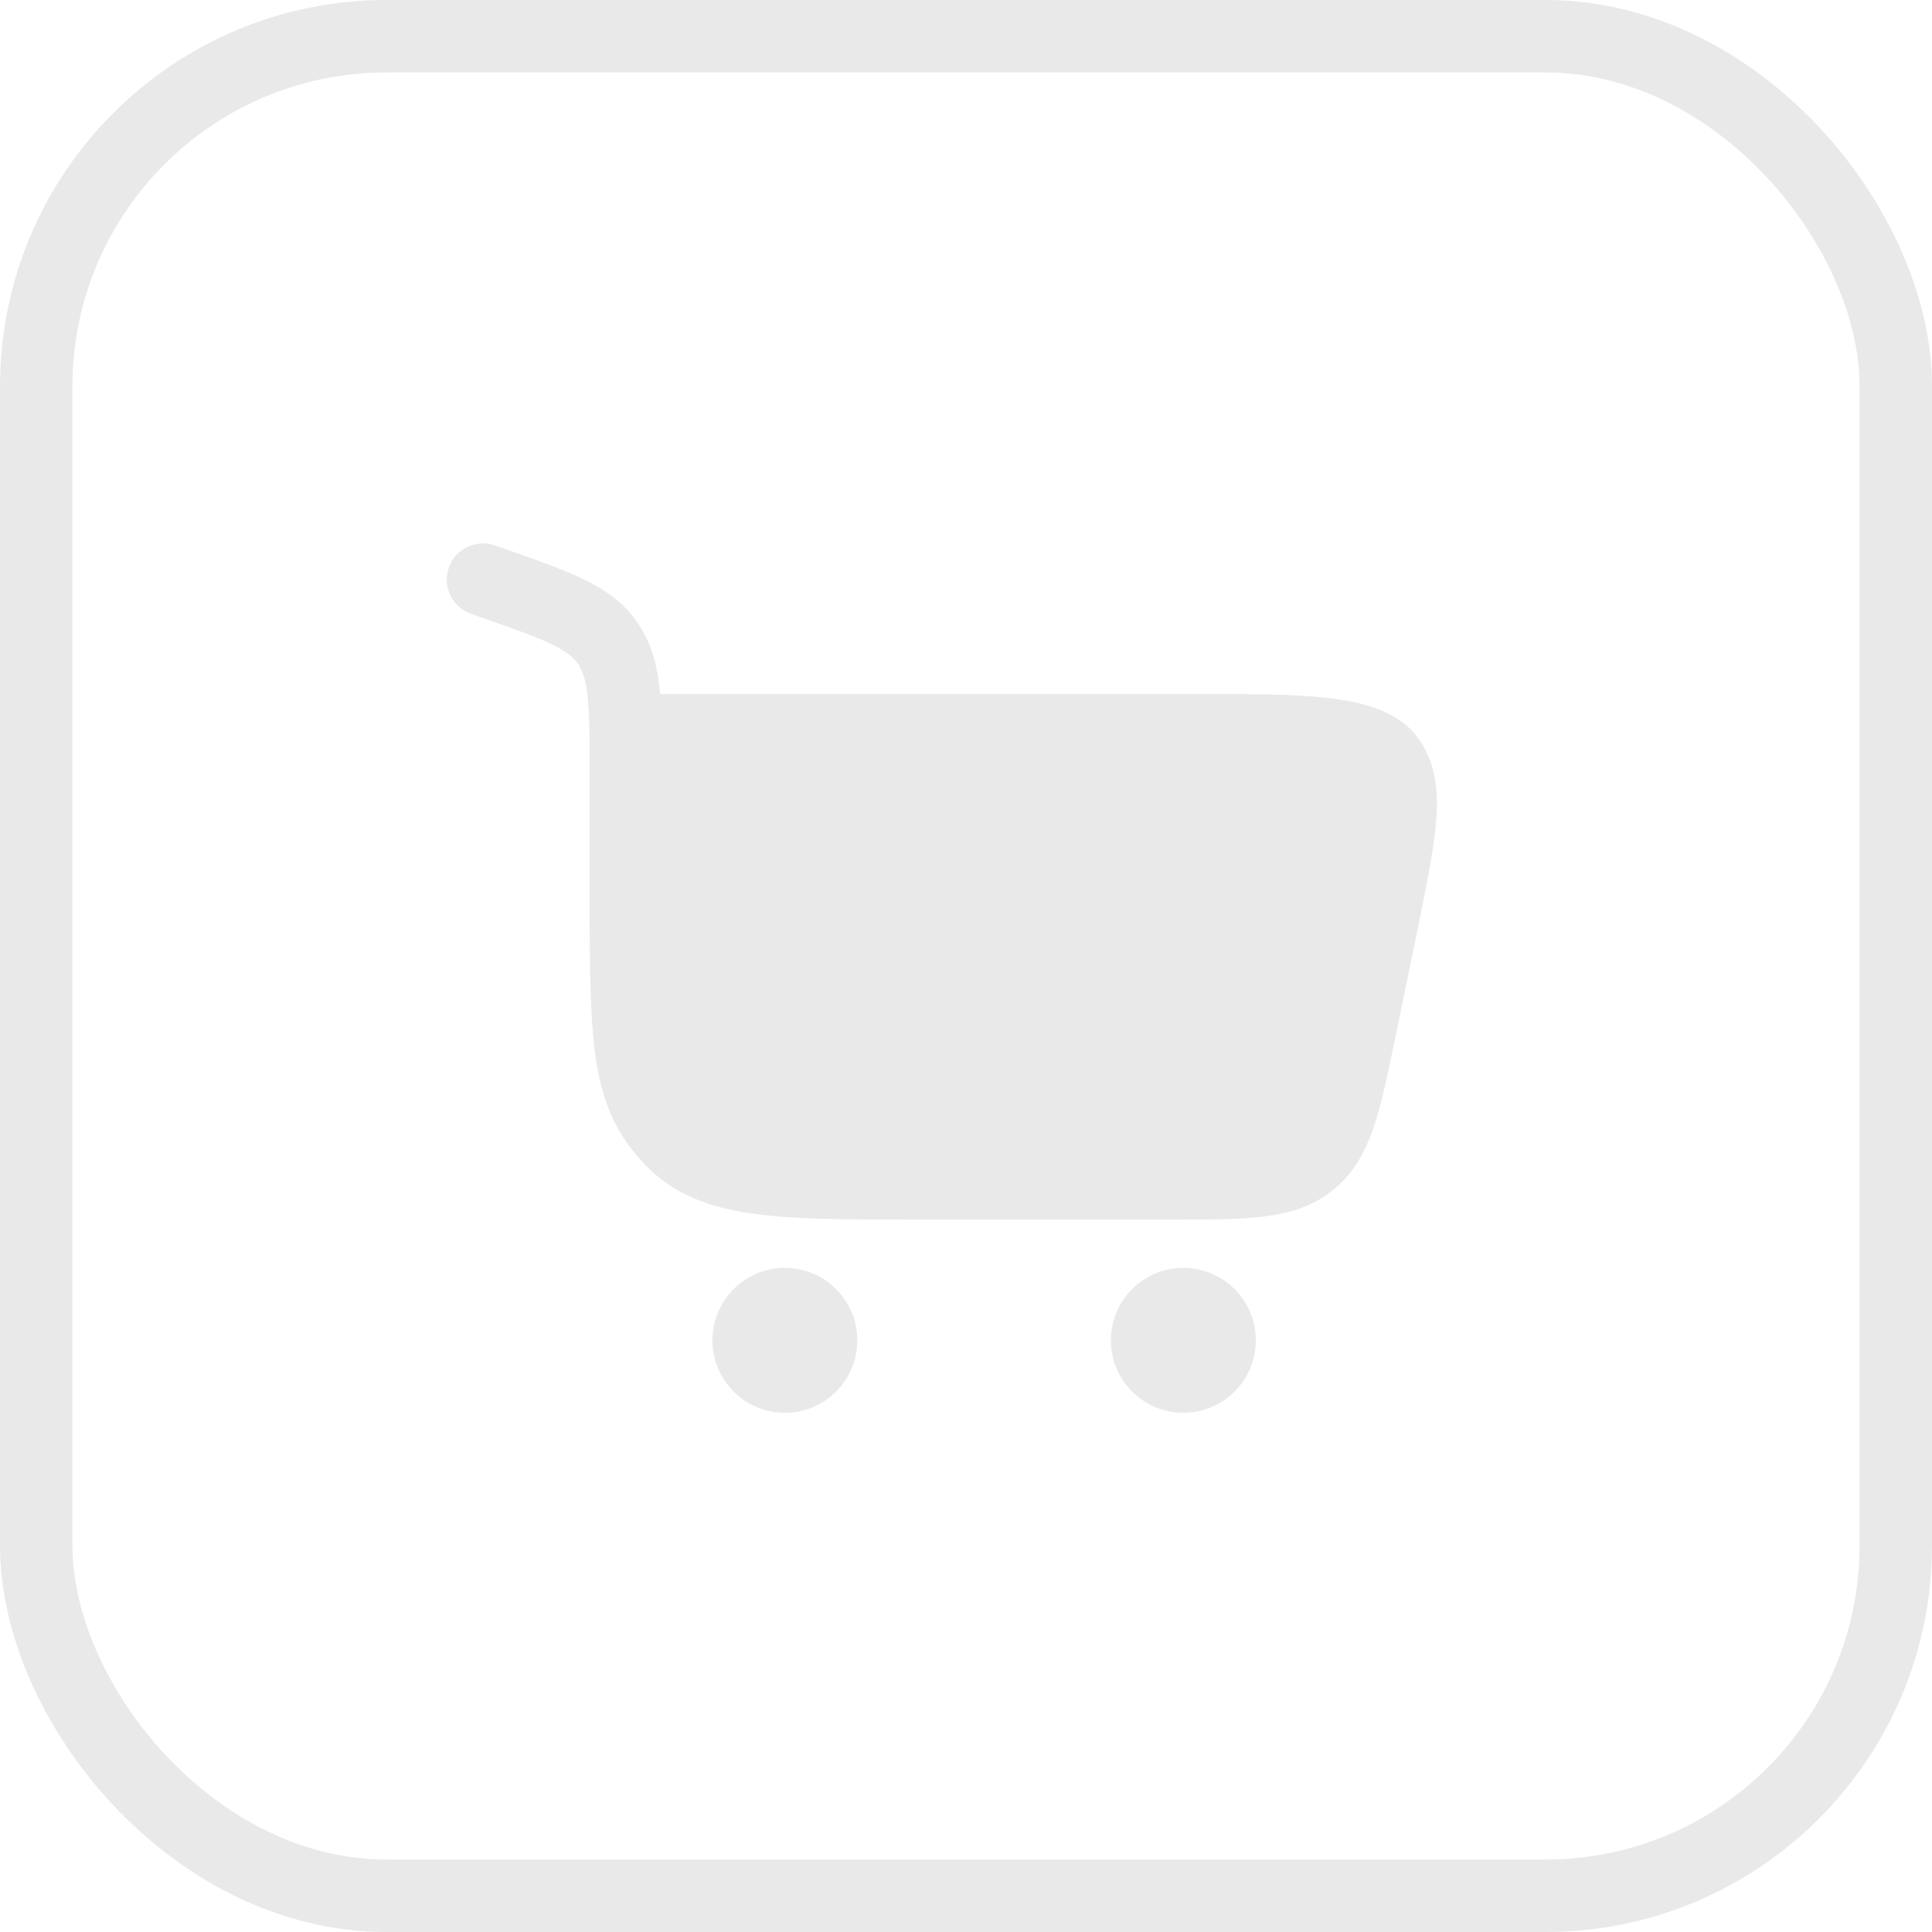 <svg width="40" height="40" viewBox="0 0 40 40" fill="none" xmlns="http://www.w3.org/2000/svg">
<rect x="0.75" y="0.75" width="38.5" height="38.5" rx="7.25" stroke="#E9E9E9" stroke-width="1.5"/>
<path d="M10.249 11.293C9.858 11.155 9.43 11.361 9.292 11.751C9.155 12.142 9.36 12.57 9.751 12.708L10.249 11.293ZM28.658 18.883L29.392 19.034L29.393 19.03L28.658 18.883ZM13.708 18.76V16.039H12.208V18.76H13.708ZM10.51 11.384L10.249 11.293L9.751 12.708L10.012 12.8L10.51 11.384ZM18.938 25.25H24.24V23.75H18.938V25.25ZM13.708 16.039C13.708 15.331 13.709 14.741 13.657 14.262C13.603 13.765 13.487 13.313 13.205 12.9L11.967 13.746C12.057 13.878 12.127 14.06 12.166 14.423C12.207 14.803 12.208 15.299 12.208 16.039H13.708ZM10.012 12.8C10.68 13.034 11.119 13.19 11.442 13.348C11.745 13.497 11.879 13.617 11.967 13.746L13.205 12.9C12.921 12.484 12.543 12.218 12.102 12.002C11.681 11.795 11.144 11.607 10.51 11.384L10.012 12.8ZM12.208 18.76C12.208 20.213 12.222 21.26 12.359 22.06C12.505 22.915 12.797 23.526 13.343 24.102L14.432 23.07C14.112 22.733 13.939 22.402 13.837 21.807C13.726 21.158 13.708 20.249 13.708 18.76H12.208ZM18.938 23.75C17.521 23.75 16.538 23.748 15.797 23.643C15.082 23.542 14.704 23.358 14.432 23.07L13.343 24.102C13.937 24.729 14.69 25.002 15.586 25.128C16.457 25.252 17.565 25.25 18.938 25.25V23.75ZM12.958 15.87H25.089V14.37H12.958V15.87ZM27.923 18.732L27.424 21.156L28.893 21.459L29.392 19.034L27.923 18.732ZM25.089 15.87C25.945 15.87 26.699 15.871 27.294 15.938C27.589 15.971 27.811 16.017 27.966 16.071C28.127 16.128 28.153 16.172 28.14 16.155L29.329 15.24C29.094 14.935 28.764 14.762 28.463 14.656C28.157 14.548 27.81 14.486 27.46 14.447C26.765 14.369 25.917 14.37 25.089 14.37V15.87ZM29.393 19.03C29.562 18.182 29.706 17.47 29.741 16.901C29.777 16.314 29.711 15.736 29.329 15.24L28.14 16.155C28.202 16.235 28.271 16.381 28.244 16.808C28.217 17.252 28.1 17.845 27.922 18.736L29.393 19.03ZM24.24 25.25C25.002 25.25 25.641 25.252 26.157 25.188C26.692 25.123 27.181 24.98 27.607 24.632L26.66 23.469C26.535 23.571 26.357 23.653 25.974 23.7C25.571 23.749 25.04 23.75 24.24 23.75V25.25ZM27.424 21.156C27.262 21.939 27.154 22.459 27.024 22.844C26.901 23.21 26.785 23.367 26.66 23.469L27.607 24.632C28.034 24.284 28.273 23.835 28.445 23.323C28.611 22.831 28.739 22.205 28.893 21.459L27.424 21.156Z" fill="#E9E9E9"/>
<circle cx="16.25" cy="27.75" r="1.5" fill="#E9E9E9"/>
<circle cx="24.5" cy="27.75" r="1.5" fill="#E9E9E9"/>
<path d="M13 15L29 15.5L27 24H13.5L13 15Z" fill="#E9E9E9"/>
</svg>
